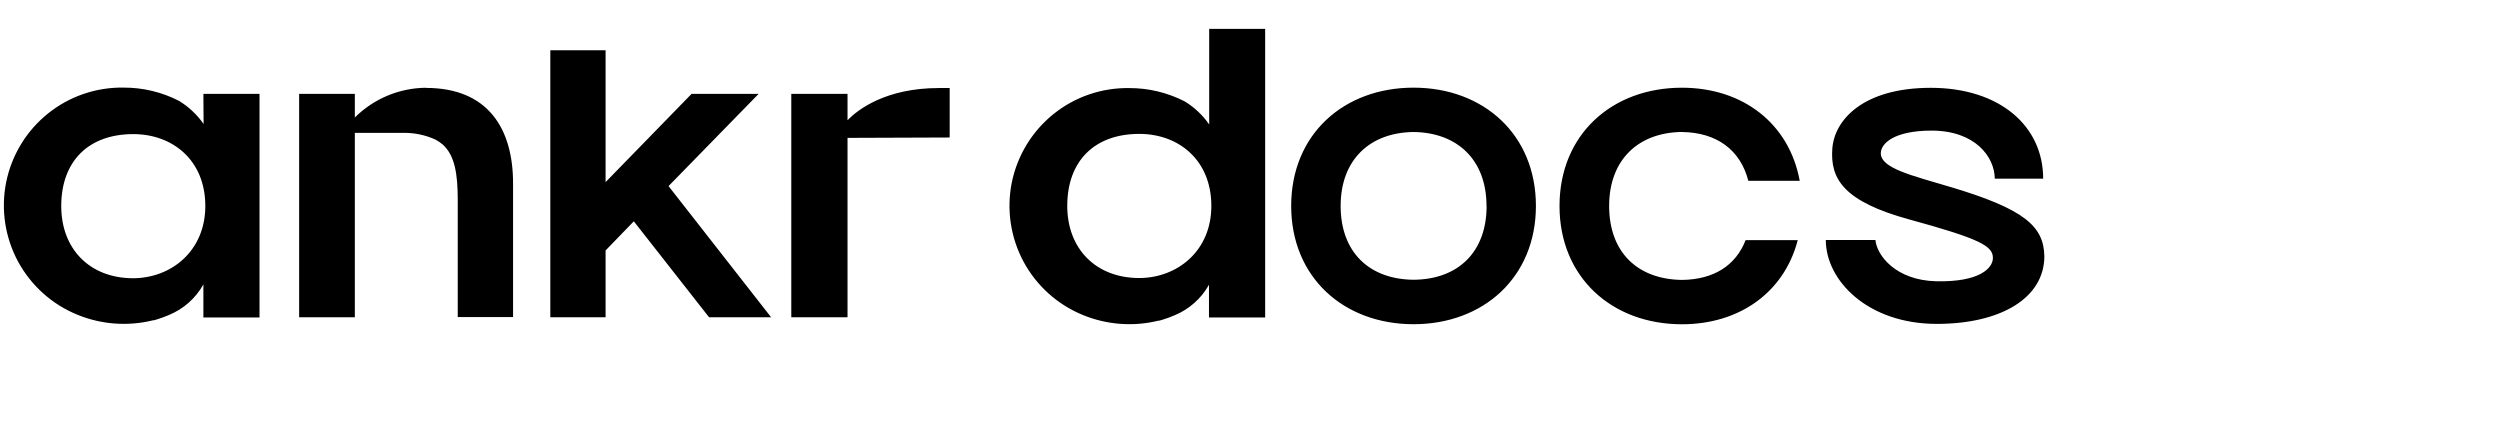 <svg width="184" height="32" viewBox="0 0 465 71" fill="none" xmlns="http://www.w3.org/2000/svg">
<path clip-rule="evenodd" d="M174.64 11.439H176.64V20.639L157.64 20.709V54.079H147.18V12.519H157.64V17.439C159.54 15.439 164.78 11.439 174.64 11.439ZM141.11 12.519H128.64L112.64 28.939V4.419H102.36V54.079H112.64V41.649L117.89 36.229L131.89 54.079H143.43L124.35 29.679L141.11 12.519ZM37.83 12.519H48.27V54.119H37.83V47.969C36.386 50.554 34.104 52.568 31.36 53.679C30.646 53.987 29.915 54.255 29.17 54.479L28.63 54.639H28.48C23.824 55.789 18.925 55.439 14.48 53.639C9.725 51.724 5.789 48.208 3.35 43.699C0.919 39.186 0.141 33.965 1.15 28.939C2.172 23.915 4.916 19.405 8.91 16.189C12.898 12.983 17.883 11.274 23 11.359C26.581 11.347 30.113 12.194 33.3 13.829C35.107 14.927 36.664 16.392 37.87 18.129L37.83 12.519ZM38.19 33.389C38.19 24.839 32.09 20.009 24.79 20.009C16.5 20.009 11.39 25.009 11.39 33.409C11.39 41.329 16.65 46.819 24.79 46.819C31.87 46.779 38.18 41.749 38.19 33.389ZM79.25 11.389C74.28 11.429 69.523 13.414 66 16.919V12.519H55.64V54.079H66V19.779H75C77.068 19.744 79.118 20.171 81 21.029C81.479 21.29 81.931 21.599 82.35 21.949C84.56 23.949 85.14 27.279 85.14 32.289V54.039H95.43V29.239C95.45 18.949 90.73 11.419 79.25 11.419V11.389ZM285.68 33.369C285.68 46.659 275.89 55.369 262.92 55.369C249.95 55.369 240.16 46.669 240.16 33.369C240.16 20.069 249.92 11.369 262.92 11.369C275.92 11.369 285.68 20.079 285.68 33.369ZM276.49 33.369C276.49 24.769 271.04 19.709 262.92 19.619C254.81 19.709 249.36 24.769 249.36 33.369C249.36 41.969 254.68 47.029 262.94 47.099C271.22 47.029 276.51 41.959 276.51 33.359L276.49 33.369ZM312.83 19.619C319.34 19.699 323.72 22.969 325.19 28.699H334.75C332.81 18.079 324.22 11.379 312.83 11.379C299.83 11.379 290.07 20.079 290.07 33.379C290.07 46.679 299.86 55.379 312.83 55.379C323.61 55.379 331.88 49.379 334.38 39.729H324.68C322.87 44.419 318.79 47.069 312.83 47.129C304.56 47.019 299.3 41.969 299.3 33.369C299.3 24.769 304.74 19.699 312.85 19.609L312.83 19.619ZM362.83 29.859C355.58 27.689 349.83 26.369 349.83 23.569C349.83 21.749 352.32 19.359 359.27 19.359C367.33 19.359 370.99 24.189 371.03 28.299H380.03C380.03 18.459 371.9 11.399 359.12 11.399C346.51 11.399 341.18 17.399 340.81 22.729C340.41 28.309 342.86 32.529 355.15 35.889C368.23 39.469 370.68 40.809 370.68 43.029C370.68 44.959 368.18 47.559 360.14 47.379C352.63 47.209 349.09 42.569 348.83 39.709H339.6C339.6 47.219 347.37 55.309 360.25 55.309C372.11 55.309 380.25 50.519 380.25 42.709C380.14 37.109 376.48 33.939 362.82 29.849L362.83 29.859ZM224.91 0.429H235.32V54.119H224.87V48.029C223.426 50.614 221.144 52.628 218.4 53.739C217.685 54.047 216.954 54.315 216.21 54.539L215.67 54.699H215.52C210.864 55.849 205.964 55.499 201.52 53.699C196.765 51.784 192.828 48.268 190.39 43.759C187.966 39.254 187.188 34.046 188.19 29.029C189.212 24.005 191.956 19.495 195.95 16.279C199.943 13.069 204.936 11.36 210.06 11.449C213.634 11.44 217.159 12.287 220.34 13.919C222.149 15.014 223.706 16.48 224.91 18.219V0.429ZM225.31 33.369C225.31 24.809 219.21 19.969 211.91 19.969C203.62 19.969 198.51 24.969 198.51 33.369C198.51 41.279 203.77 46.769 211.89 46.779C218.97 46.769 225.32 41.739 225.31 33.369Z" fill="currentColor" fill-rule="evenodd"/>
</svg>